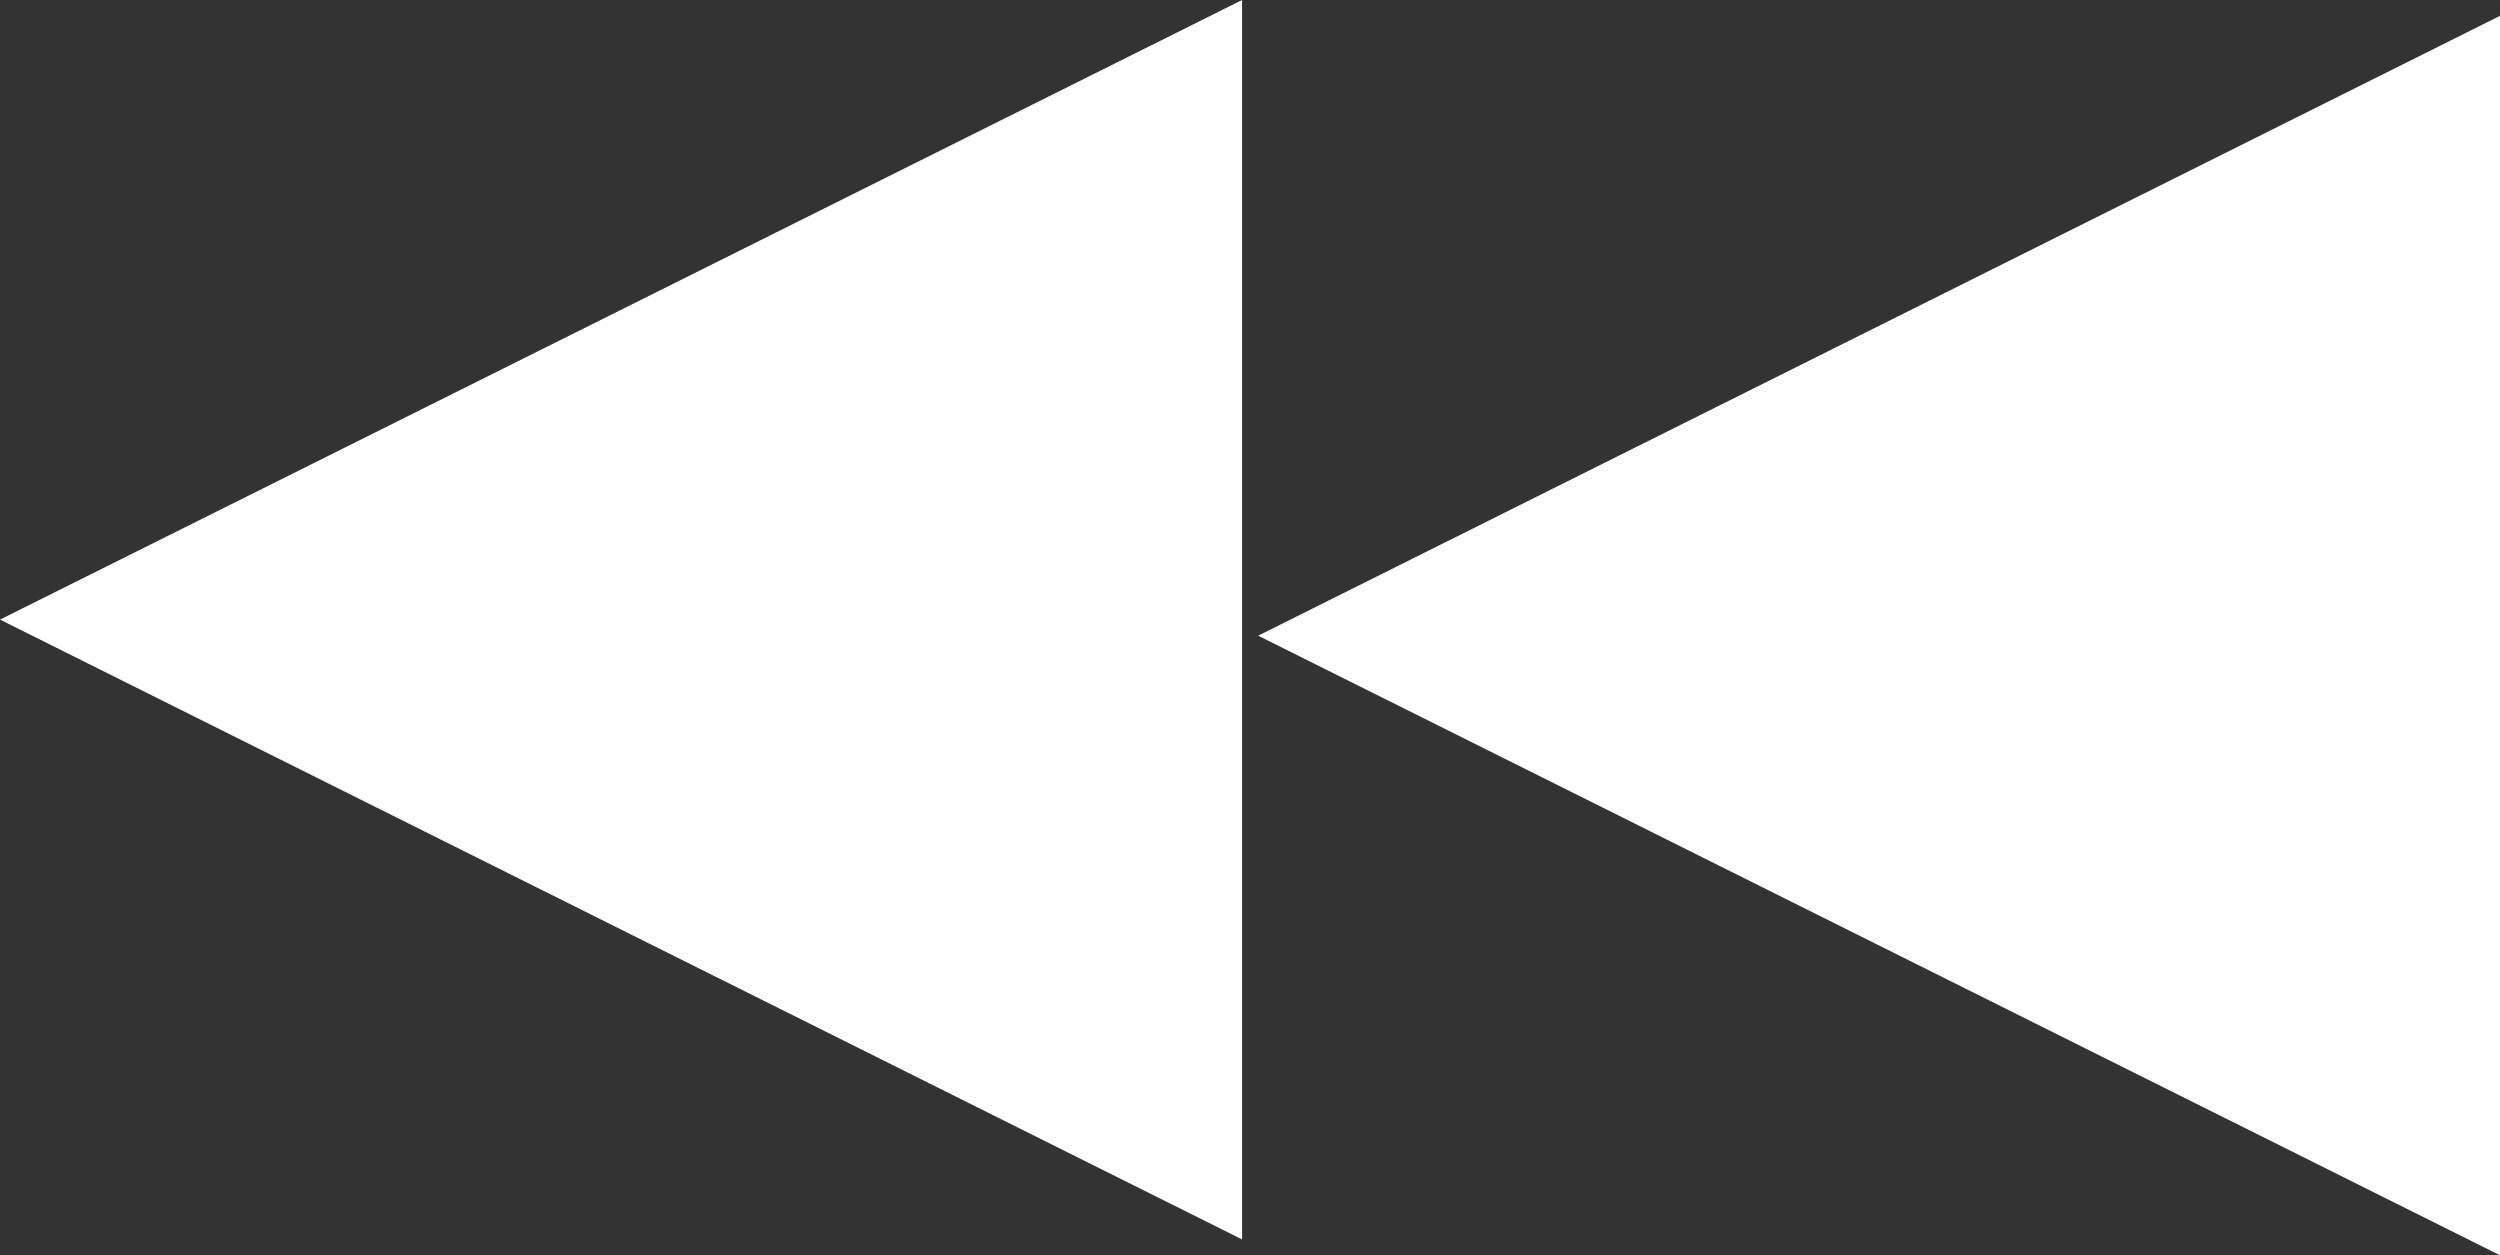 <svg xmlns="http://www.w3.org/2000/svg" viewBox="0 0 104.14 52.29"><rect x="0" y="0" width="104.14" height="52.29" fill="#333333" stroke="none"/><defs><style>.cls-1{fill:#fff;}</style></defs><g id="Livello_2" data-name="Livello 2"><g id="Livello_1-2" data-name="Livello 1"><path class="cls-1" d="M51.74,51.63,0,25.81,51.74,0Z"/><path class="cls-1" d="M104.14,52.29,52.41,26.48,104.14.66Z"/></g></g></svg>